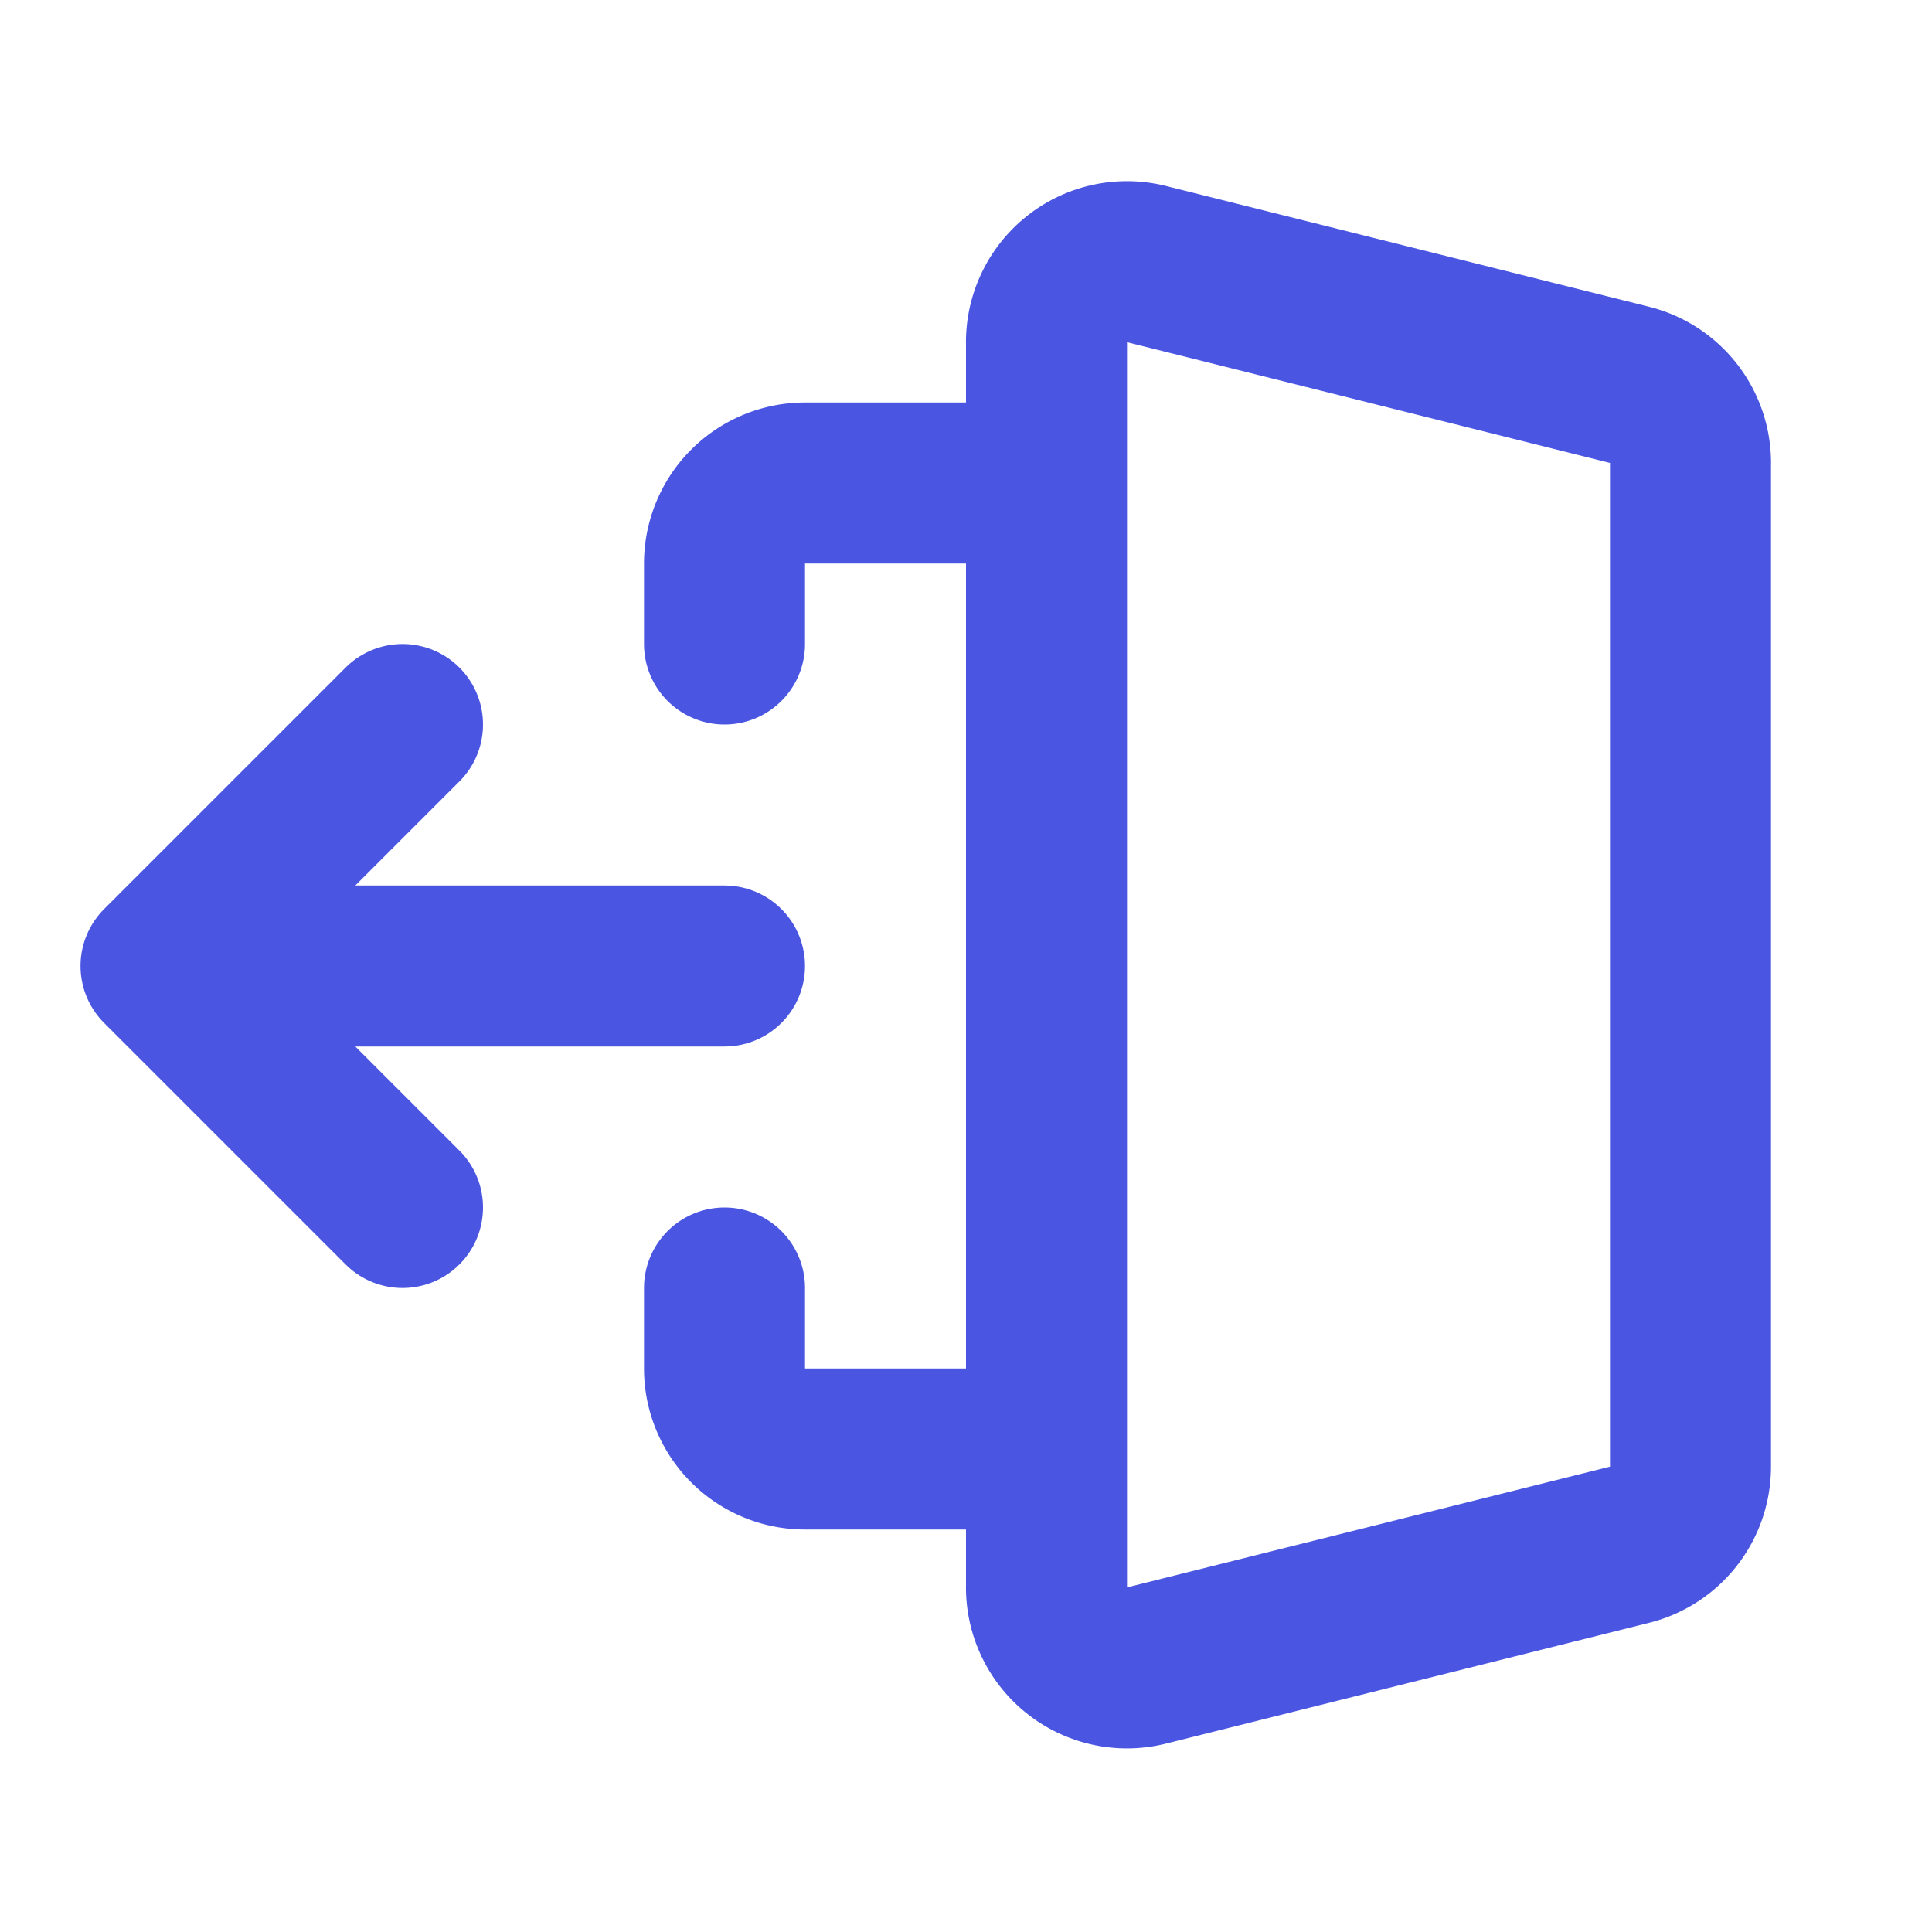 <svg class="icon line" width="32" height="32" id="sign-out" xmlns="http://www.w3.org/2000/svg" viewBox="0 0 24 24"><path d="M20.24,19.19l-6,1.5a1,1,0,0,1-1.24-1V4.28a1,1,0,0,1,1.24-1l6,1.5a1,1,0,0,1,.76,1V18.22A1,1,0,0,1,20.24,19.19ZM13,6H10A1,1,0,0,0,9,7V8m0,8v1a1,1,0,0,0,1,1h3" style="fill: none; stroke: rgb(74, 86, 226); stroke-linecap: round; stroke-linejoin: round; stroke-width: 2;"></path><path d="M5,15,2,12,5,9M2,12H9" style="fill: none; stroke: rgb(74, 86, 226); stroke-linecap: round; stroke-linejoin: round; stroke-width: 2;"></path></svg>